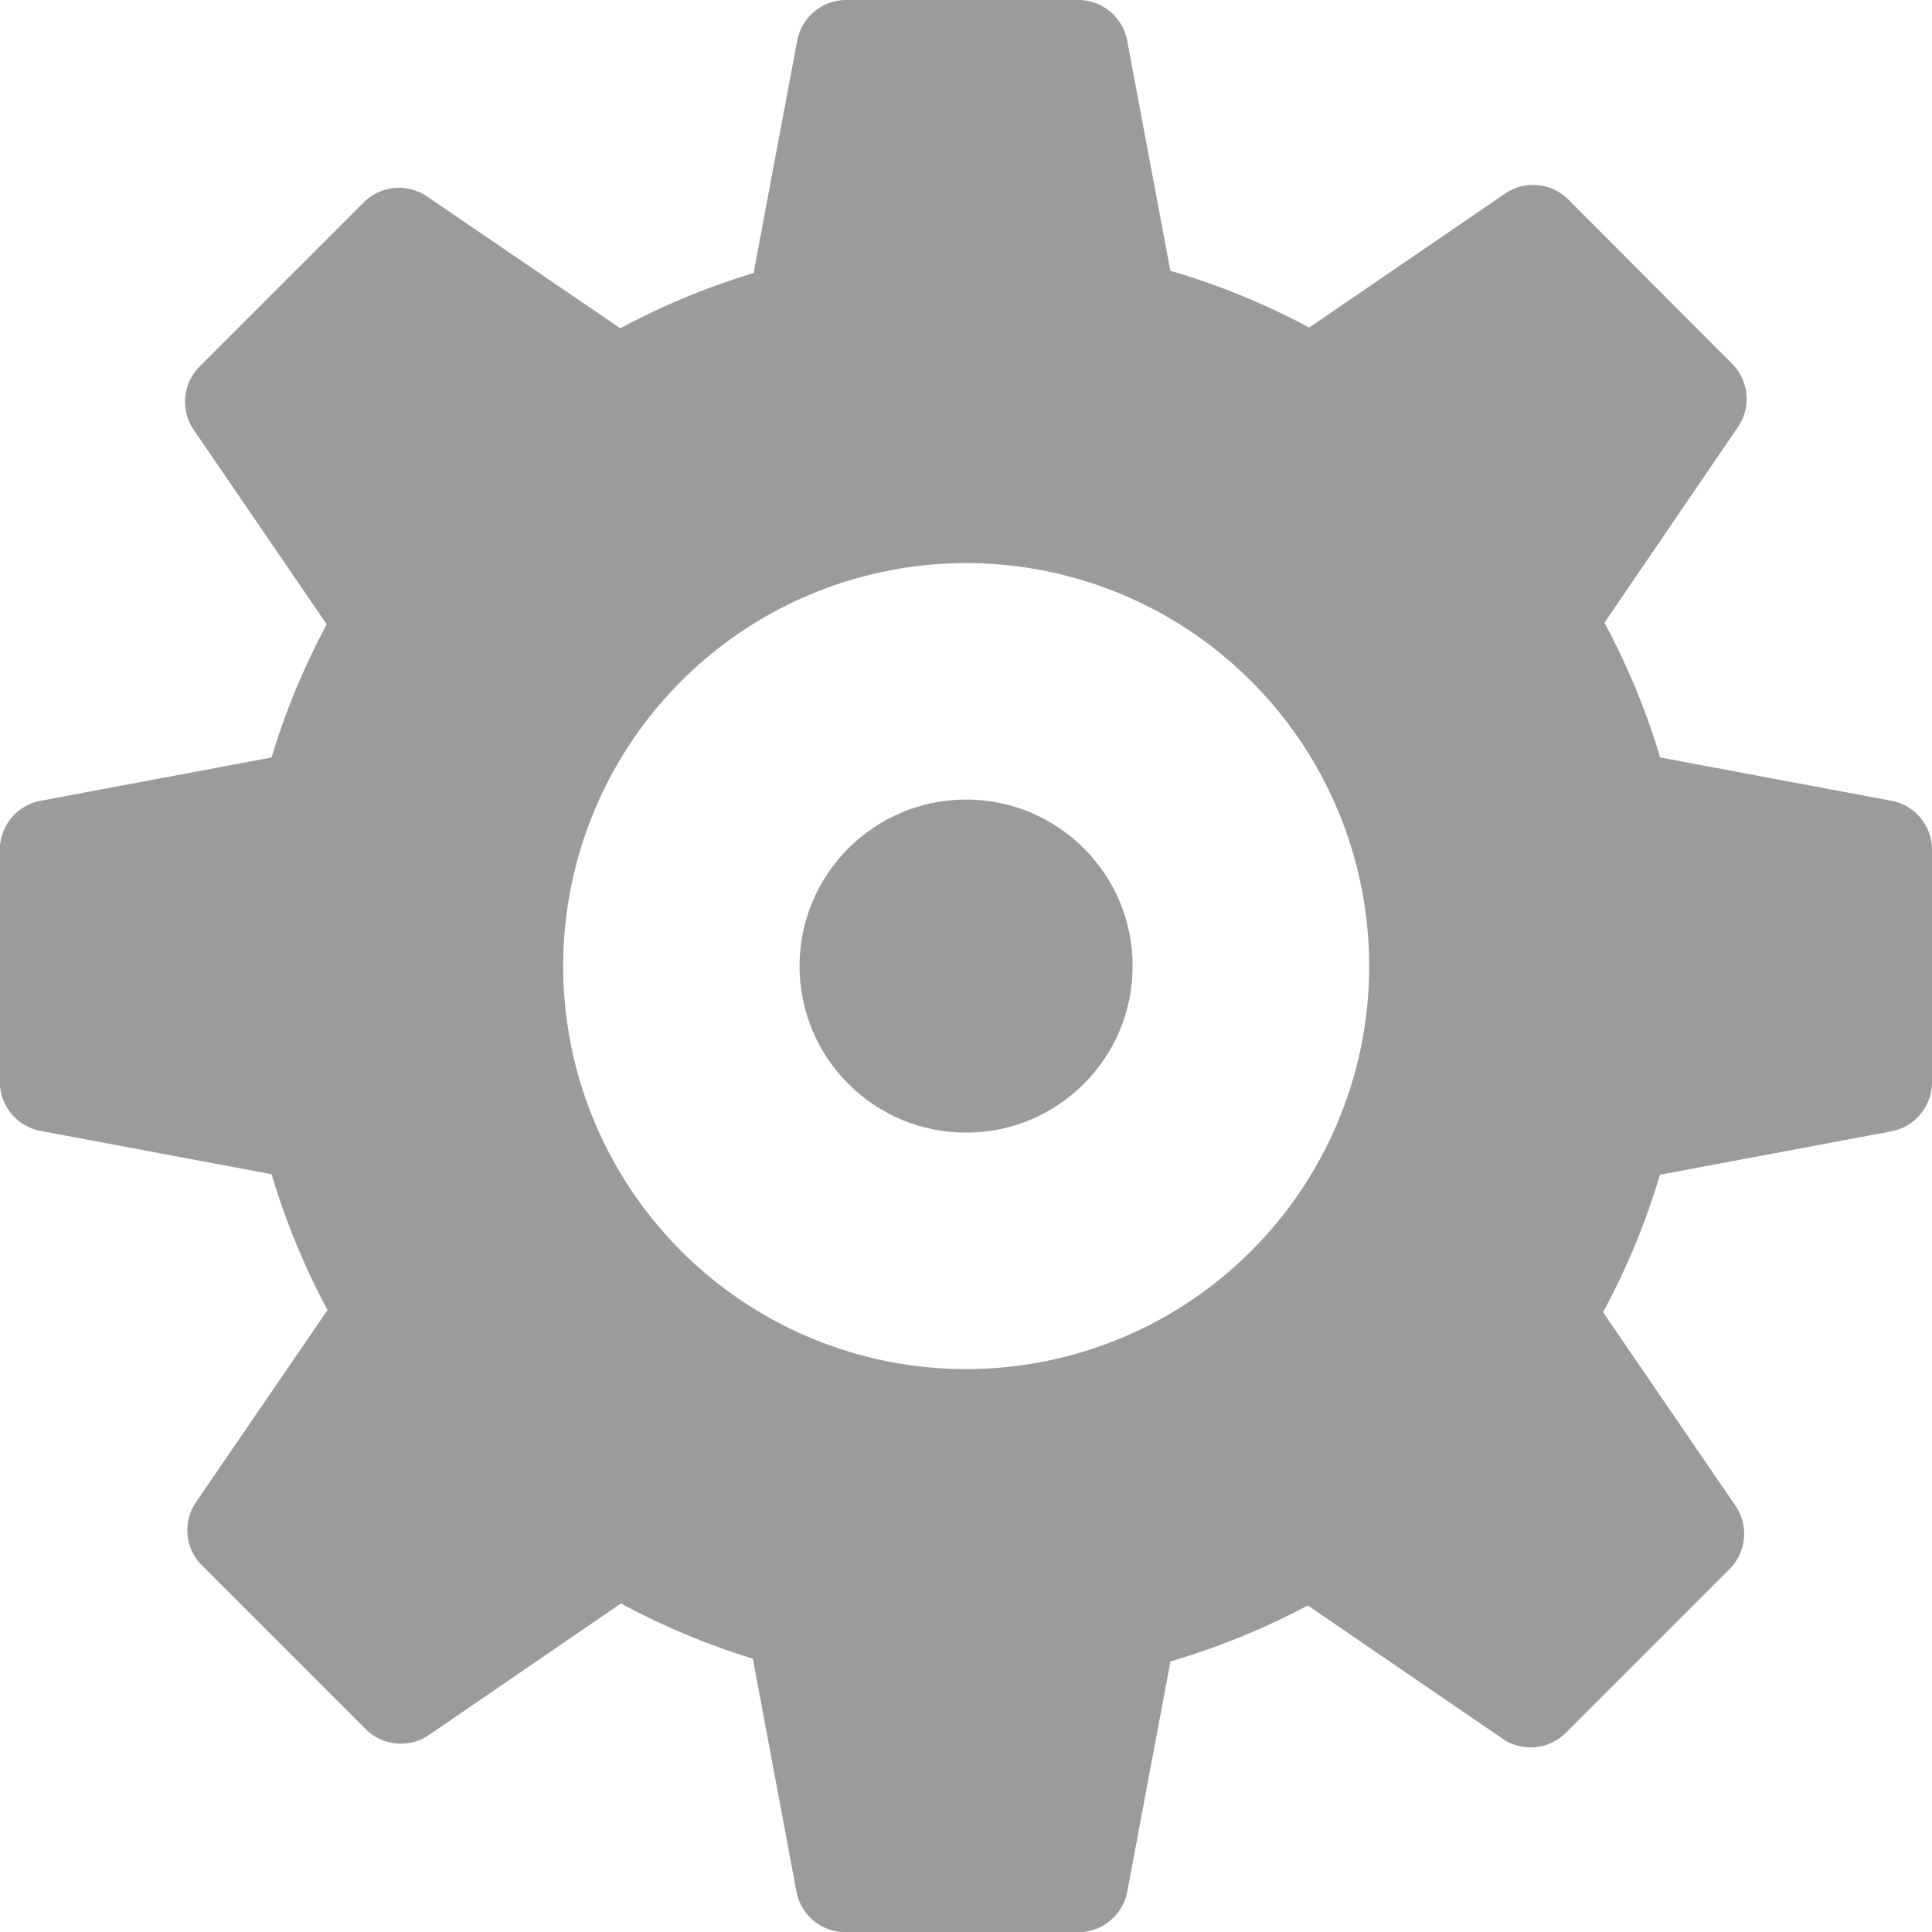 <svg xmlns="http://www.w3.org/2000/svg" width="20.998" height="21" viewBox="0 0 20.998 21">
  <defs>
    <style>
      .cls-1 {
        fill: #9b9b9b;
      }
    </style>
  </defs>
  <g id="nut-icon" transform="translate(-0.002)">
    <g id="Group_1342" data-name="Group 1342" transform="translate(0.002)">
      <g id="Group_1341" data-name="Group 1341">
        <circle id="Ellipse_148" data-name="Ellipse 148" class="cls-1" cx="1.81" cy="1.81" r="1.81" transform="translate(8.69 8.69)"/>
        <path id="Path_342" data-name="Path 342" class="cls-1" d="M20.574,8.706l-2.529-.474a7.781,7.781,0,0,0-.605-1.464L18.9,4.628a.543.543,0,0,0-.063-.665l-1.8-1.805a.542.542,0,0,0-.665-.062L14.231,3.56a7.82,7.82,0,0,0-1.509-.617L12.25.427A.543.543,0,0,0,11.736,0H9.184a.544.544,0,0,0-.515.427L8.192,2.968a7.8,7.8,0,0,0-1.448.6L4.631,2.127a.543.543,0,0,0-.665.062L2.161,3.994a.544.544,0,0,0-.062.665L3.553,6.786a7.842,7.842,0,0,0-.6,1.447L.428,8.706A.544.544,0,0,0,0,9.221v2.552a.545.545,0,0,0,.426.515l2.528.474a7.823,7.823,0,0,0,.608,1.476l-1.438,2.1a.542.542,0,0,0,.062.665l1.8,1.8a.544.544,0,0,0,.665.063l2.1-1.439a7.855,7.855,0,0,0,1.433.6l.476,2.542A.543.543,0,0,0,9.184,21h2.552a.543.543,0,0,0,.515-.426l.472-2.517a7.9,7.9,0,0,0,1.493-.608l2.129,1.457a.542.542,0,0,0,.665-.063l1.8-1.8a.543.543,0,0,0,.063-.665l-1.448-2.116a7.852,7.852,0,0,0,.618-1.494l2.527-.474A.545.545,0,0,0,21,11.774V9.222A.541.541,0,0,0,20.574,8.706ZM10.5,14.88A4.38,4.38,0,1,1,14.883,10.5,4.38,4.38,0,0,1,10.5,14.88Z" transform="translate(-0.002)"/>
      </g>
    </g>
  </g>
</svg>
